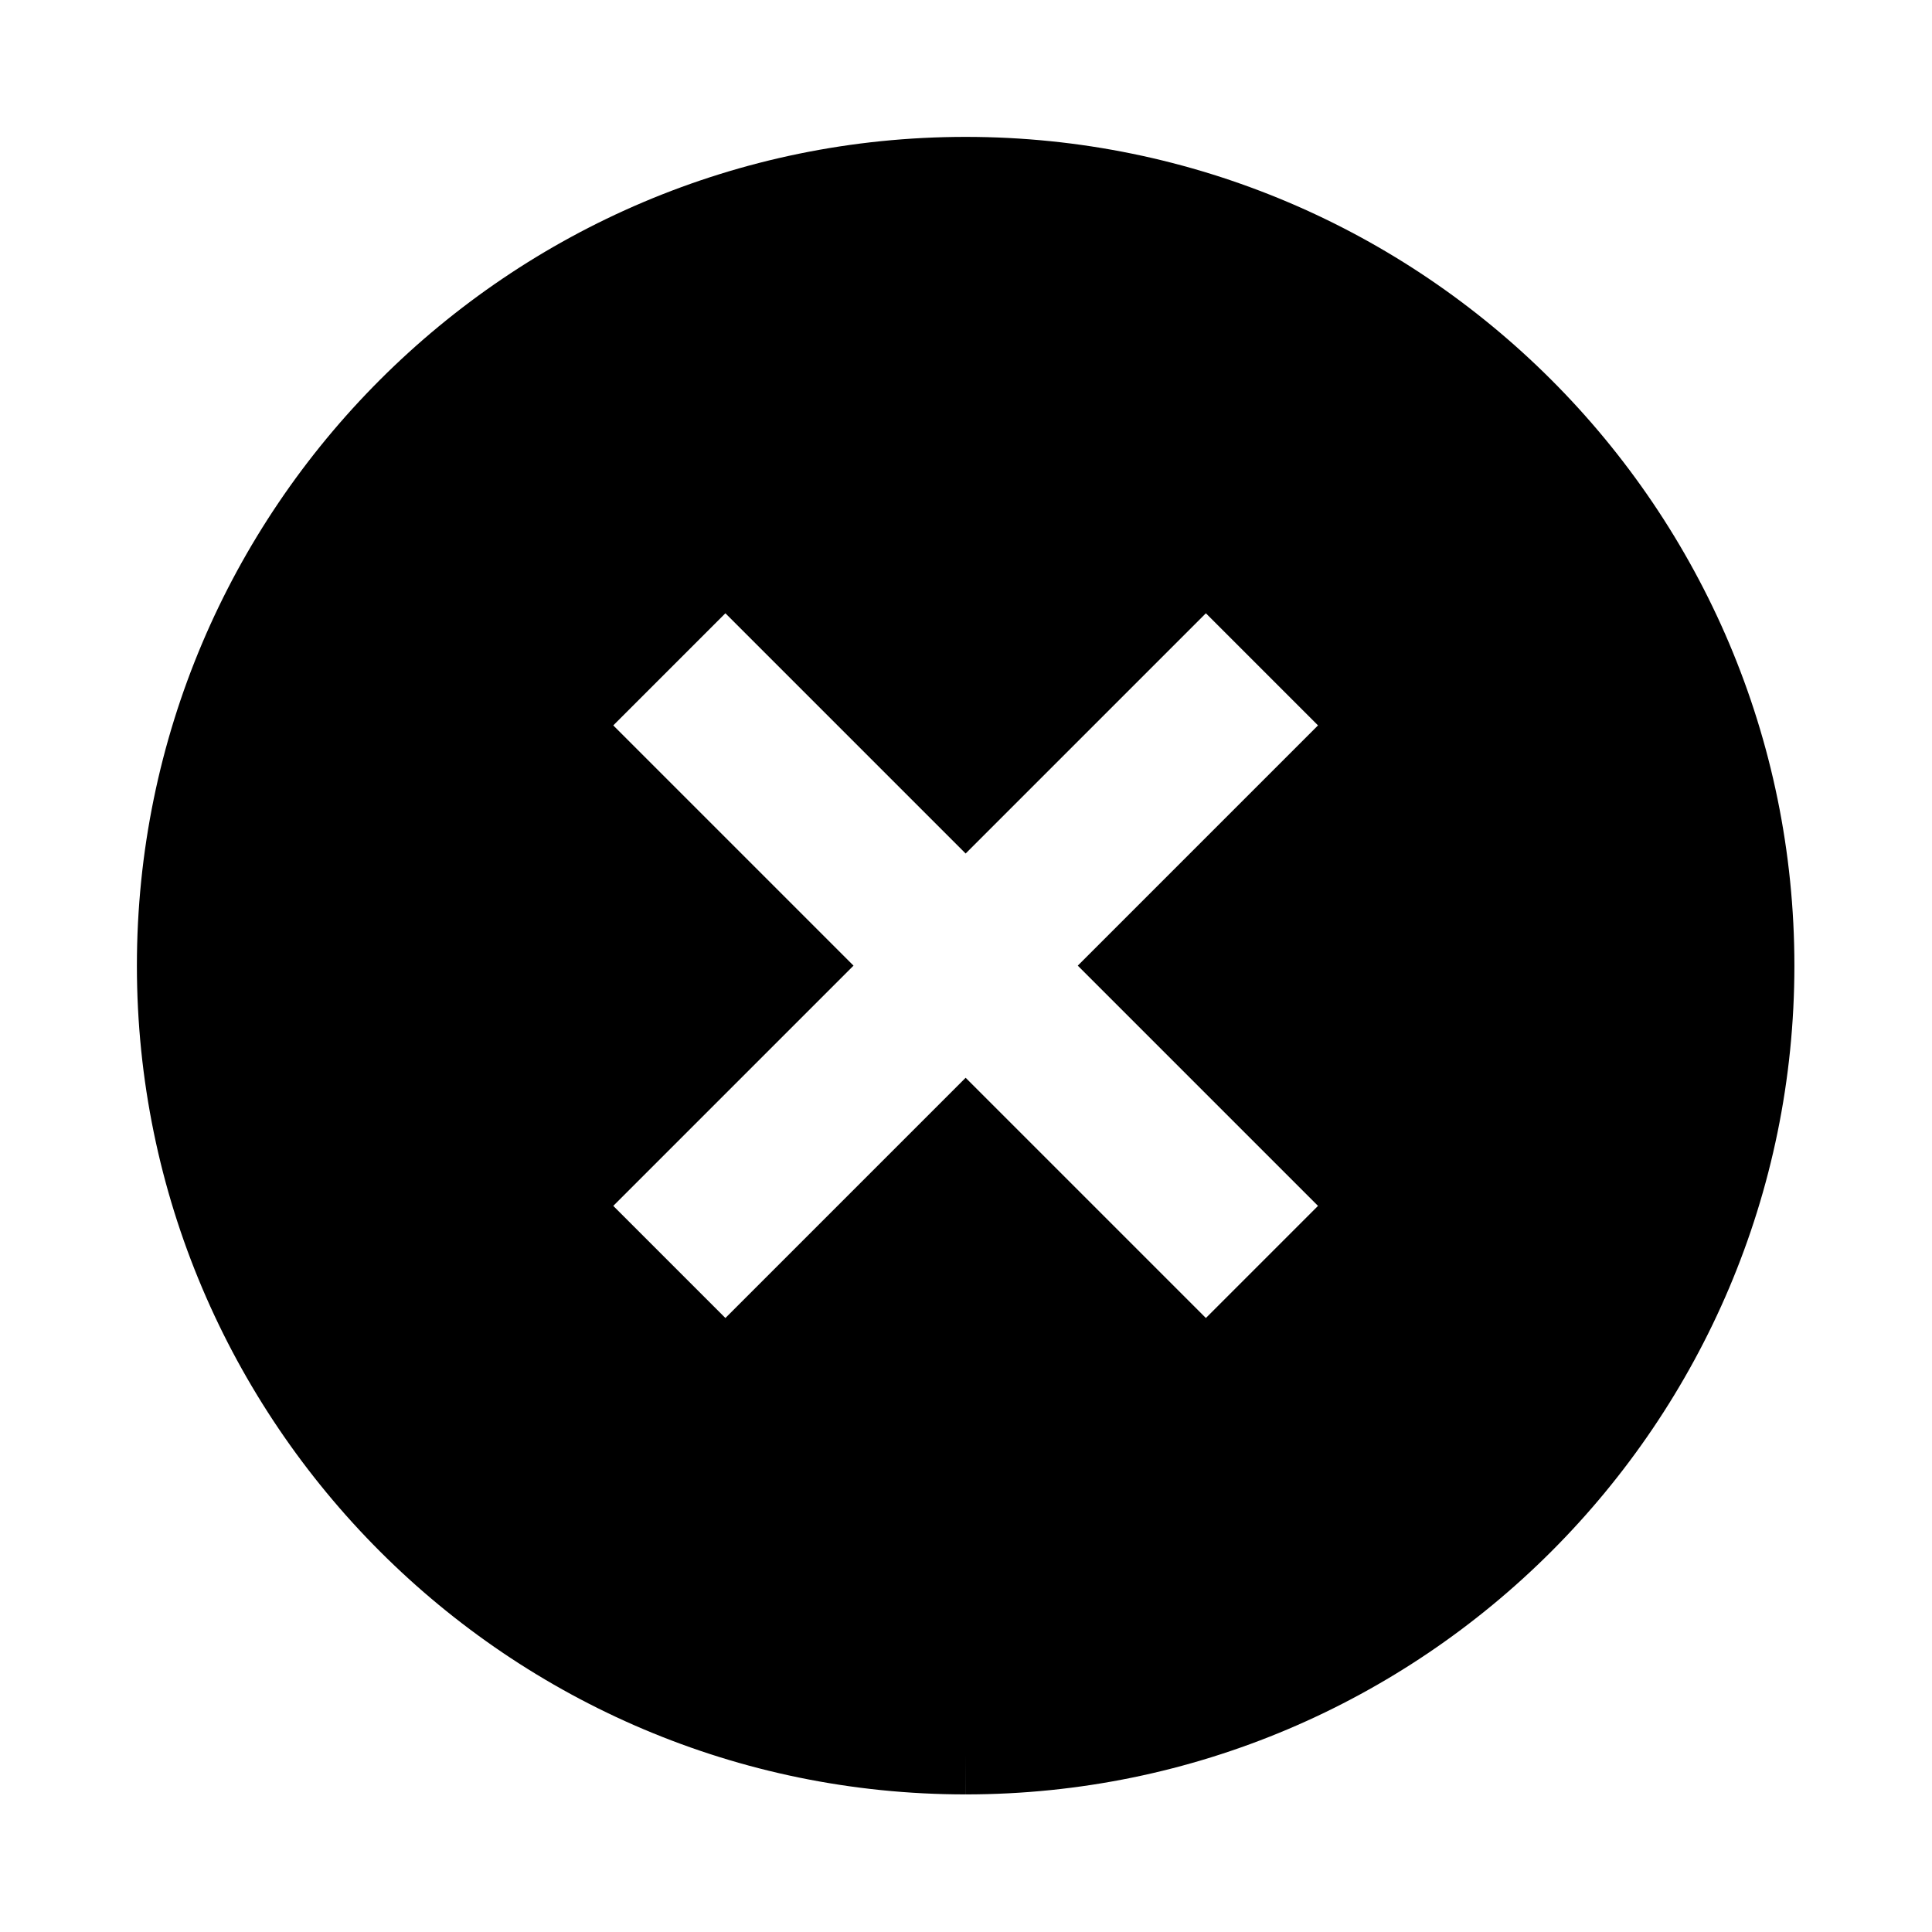 <?xml version="1.0" encoding="UTF-8" standalone="no"?>
<!DOCTYPE svg PUBLIC "-//W3C//DTD SVG 1.1//EN" "http://www.w3.org/Graphics/SVG/1.1/DTD/svg11.dtd">
<svg width="100%" height="100%" viewBox="0 0 613 613" version="1.1" xmlns="http://www.w3.org/2000/svg" xmlns:xlink="http://www.w3.org/1999/xlink" xml:space="preserve" xmlns:serif="http://www.serif.com/" style="fill-rule:evenodd;clip-rule:evenodd;stroke-linejoin:round;stroke-miterlimit:1.414;">
    <g transform="matrix(0.878,0,0,0.878,37.28,37.28)">
        <path d="M306.534,605.993L306.534,591.585L306.512,605.993C141.379,605.993 7.022,471.642 7.01,306.503C7.01,141.359 141.362,7.007 306.5,7.007C471.639,7.007 605.99,141.359 605.99,306.503C605.99,471.647 471.65,605.993 306.534,605.993ZM306.5,265.982L219.682,179.164L179.164,219.682L265.982,306.5L179.164,393.318L219.682,433.836L306.5,347.018L393.318,433.836L433.836,393.318L347.018,306.5L433.836,219.682L393.318,179.164L306.5,265.982Z"/>
    </g>
</svg>

